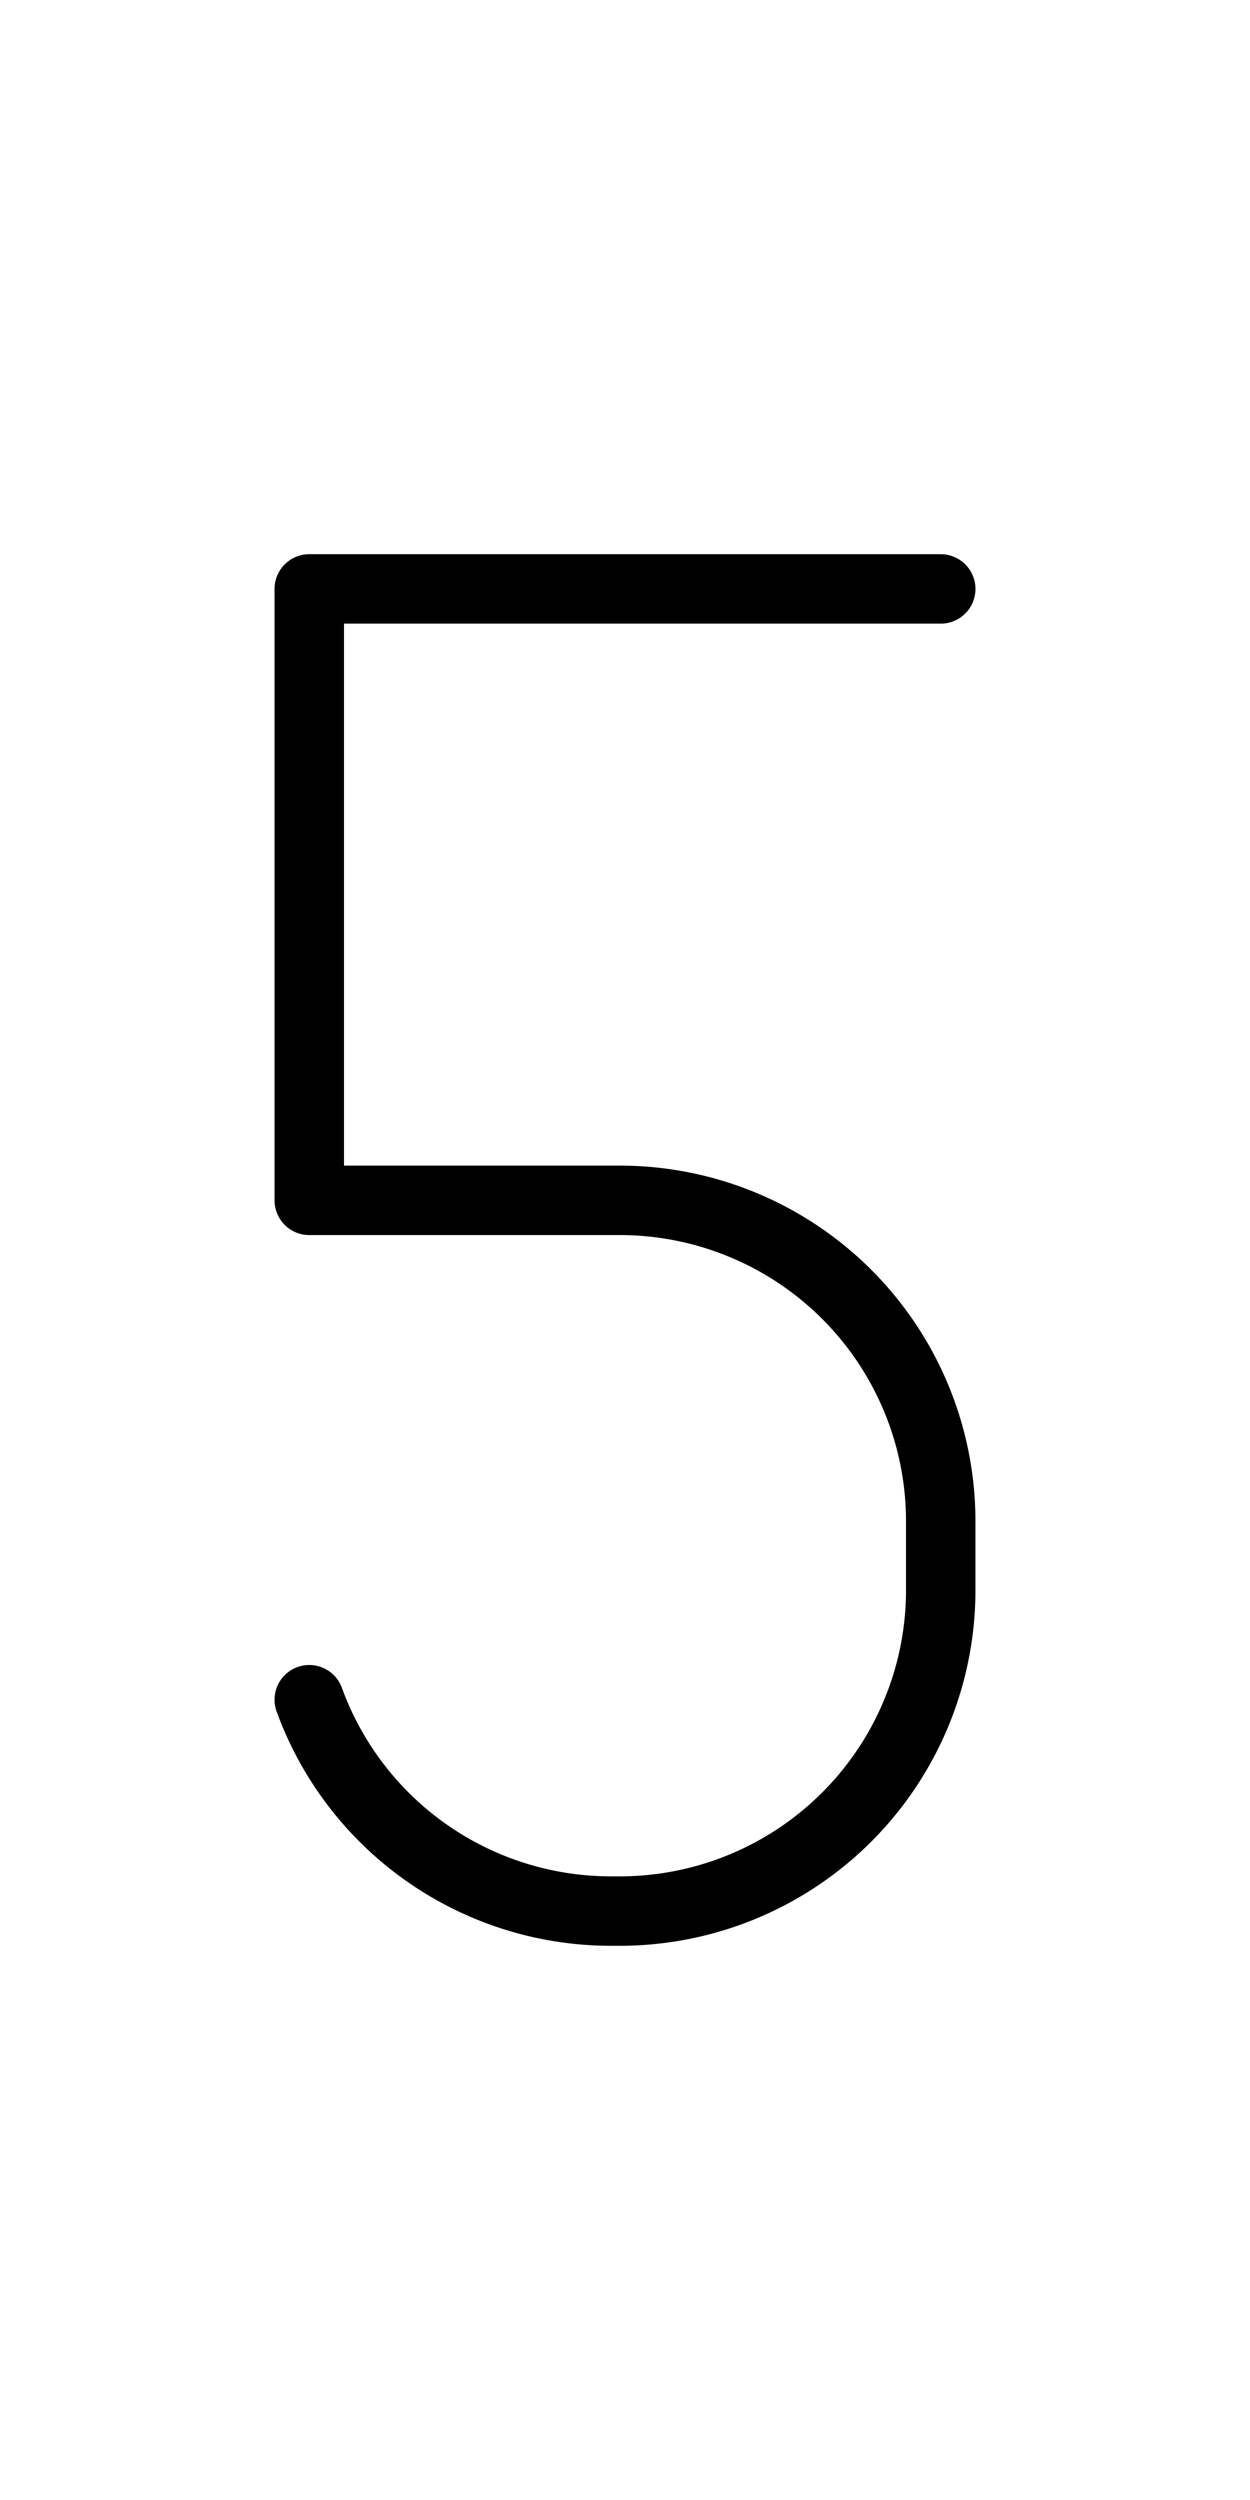 <?xml version="1.0" encoding="UTF-8" standalone="no"?>
<svg
   xmlns:dc="http://purl.org/dc/elements/1.1/"
   xmlns:cc="http://creativecommons.org/ns#"
   xmlns:rdf="http://www.w3.org/1999/02/22-rdf-syntax-ns#"
   xmlns:svg="http://www.w3.org/2000/svg"
   xmlns="http://www.w3.org/2000/svg"
   xmlns:sodipodi="http://sodipodi.sourceforge.net/DTD/sodipodi-0.dtd"
   xmlns:inkscape="http://www.inkscape.org/namespaces/inkscape"
   id="emoji"
   viewBox="0 0 36 72"
   version="1.1"
   sodipodi:docname="digit-5.svg"
   width="36"
   height="72"
   inkscape:version="1.0.2-2 (e86c870879, 2021-01-15)"
   inkscape:export-filename="E:\GIT\ameji\Ameji\symbols\ameji_punctuation_309x618\digit-4.png"
   inkscape:export-xdpi="823.90002"
   inkscape:export-ydpi="823.90002">
  <defs
     id="defs21">
    <marker
       style="overflow:visible"
       id="TriangleOutL"
       refX="0.0"
       refY="0.0"
       orient="auto"
       inkscape:stockid="TriangleOutL"
       inkscape:isstock="true">
      <path
         transform="scale(0.8)"
         style="fill-rule:evenodd;stroke:#000000;stroke-width:1pt;stroke-opacity:1;fill:#000000;fill-opacity:1"
         d="M 5.77,0.0 L -2.88,5.0 L -2.88,-5.0 L 5.77,0.0 z "
         id="path4172" />
    </marker>
    <marker
       style="overflow:visible"
       id="TriangleInL"
       refX="0.0"
       refY="0.0"
       orient="auto"
       inkscape:stockid="TriangleInL"
       inkscape:isstock="true">
      <path
         transform="scale(-0.8)"
         style="fill-rule:evenodd;stroke:#000000;stroke-width:1pt;stroke-opacity:1;fill:#000000;fill-opacity:1"
         d="M 5.77,0.0 L -2.88,5.0 L -2.88,-5.0 L 5.77,0.0 z "
         id="path4163" />
    </marker>
    <marker
       style="overflow:visible"
       id="Arrow2Lstart"
       refX="0.0"
       refY="0.0"
       orient="auto"
       inkscape:stockid="Arrow2Lstart"
       inkscape:isstock="true">
      <path
         transform="scale(1.1) translate(1,0)"
         d="M 8.719,4.034 L -2.207,0.016 L 8.719,-4.002 C 6.973,-1.63 6.983,1.616 8.719,4.034 z "
         style="fill-rule:evenodd;stroke-width:0.625;stroke-linejoin:round;stroke:#000000;stroke-opacity:1;fill:#000000;fill-opacity:1"
         id="path4048" />
    </marker>
  </defs>
  <sodipodi:namedview
     pagecolor="#ffffff"
     bordercolor="#666666"
     borderopacity="1"
     objecttolerance="10"
     gridtolerance="10"
     guidetolerance="10"
     inkscape:pageopacity="0"
     inkscape:pageshadow="2"
     inkscape:window-width="2560"
     inkscape:window-height="1361"
     id="namedview19"
     showgrid="false"
     inkscape:zoom="4"
     inkscape:cx="203.59539"
     inkscape:cy="-11.17754"
     inkscape:window-x="-9"
     inkscape:window-y="623"
     inkscape:window-maximized="1"
     inkscape:current-layer="emoji"
     units="in"
     inkscape:snap-bbox="false"
     inkscape:snap-bbox-edge-midpoints="false"
     inkscape:object-paths="true"
     inkscape:document-rotation="0"
     inkscape:snap-global="true"
     inkscape:snap-nodes="false"
     inkscape:object-nodes="true"
     inkscape:snap-midpoints="true" />
  <g
     inkscape:groupmode="layer"
     id="layer1"
     inkscape:label="template"
     style="display:none">
    <g
       id="g26">
      <path
         d="M 32,4 V 68 H 4 V 4 H 32 M 36,0 H 0 v 72 h 36 z"
         fill="#b3b3b3"
         id="path2"
         sodipodi:nodetypes="cccccccccc" />
      <rect
         x="15.985"
         y="-32"
         width="40.029"
         height="28"
         rx="2.255"
         transform="rotate(90)"
         fill="none"
         stroke="#00a5ff"
         stroke-miterlimit="10"
         stroke-width="0.071"
         id="rect8" />
      <ellipse
         fill="none"
         stroke="#00a5ff"
         stroke-miterlimit="10"
         stroke-width="0.071"
         id="circle10"
         ry="29.015"
         rx="14"
         cy="36"
         cx="18" />
      <rect
         x="4"
         y="-27.99"
         width="64"
         height="19.979"
         rx="2.253"
         transform="rotate(90)"
         fill="none"
         stroke="#00a5ff"
         stroke-miterlimit="10"
         stroke-width="0.071"
         id="rect8-9"
         style="stroke-width:0.071;stroke-miterlimit:10;stroke-dasharray:none" />
      <rect
         x="10.958"
         y="-27.989"
         width="50.006"
         height="19.979"
         rx="2.253"
         transform="rotate(90)"
         fill="none"
         stroke="#00a5ff"
         stroke-miterlimit="10"
         stroke-width="0.071"
         id="rect8-9-4"
         style="stroke-width:0.071;stroke-miterlimit:10;stroke-dasharray:none" />
    </g>
  </g>
  <g
     id="g5344"
     transform="matrix(2.2,0,0,2.2,65.975,-58.65)"
     style="stroke-width:0.909;stroke-miterlimit:4;stroke-dasharray:none">
    <circle
       cx="33.875"
       cy="44.212"
       r="4.659"
       fill="none"
       stroke="#000000"
       stroke-linecap="round"
       stroke-linejoin="round"
       stroke-width="2"
       id="circle4"
       style="stroke-width:0.909;stroke-miterlimit:4;stroke-dasharray:none" />
    <line
       x1="33.875"
       x2="37.691"
       y1="56.948"
       y2="46.881"
       fill="none"
       stroke="#000000"
       stroke-linecap="round"
       stroke-linejoin="round"
       stroke-width="2"
       id="line6"
       style="stroke-width:0.909;stroke-miterlimit:4;stroke-dasharray:none" />
  </g>
  <g
     id="g5534"
     transform="matrix(2.2,0,0,2.2,-500.422,26.097)"
     style="stroke-width:0.909;stroke-miterlimit:4;stroke-dasharray:none">
    <path
       fill="none"
       stroke="#000000"
       stroke-linecap="round"
       stroke-linejoin="round"
       stroke-width="2"
       d="m 412.357,-17.396 v 0 a 4.346,4.346 0 0 0 4.346,4.346 h 0.63 a 4.346,4.346 0 0 0 4.346,-4.346 v 0 a 4.346,4.346 0 0 0 -4.346,-4.346 h -0.63 a 4.346,4.346 0 0 0 -4.346,4.346 z"
       id="path4"
       style="stroke-width:0.909;stroke-miterlimit:4;stroke-dasharray:none" />
    <path
       fill="none"
       stroke="#000000"
       stroke-linecap="round"
       stroke-linejoin="round"
       stroke-width="2"
       d="m 412.357,-26.099 v 0 a 4.346,4.346 0 0 0 4.346,4.346 h 0.63 a 4.346,4.346 0 0 0 4.346,-4.346 v 0 a 4.346,4.346 0 0 0 -4.346,-4.346 h -0.63 a 4.346,4.346 0 0 0 -4.346,4.346 z"
       id="path6"
       style="stroke-width:0.909;stroke-miterlimit:4;stroke-dasharray:none" />
  </g>
  <g
     id="g5530"
     transform="matrix(2.2,0,0,2.2,-423.441,29.039)"
     style="stroke-width:0.909;stroke-miterlimit:4;stroke-dasharray:none">
    <polyline
       fill="none"
       stroke="#000000"
       stroke-linecap="round"
       stroke-linejoin="round"
       stroke-width="2"
       points="30.984 31.679 30.984 27.386 40.766 27.386 34.722 44.781"
       id="polyline4"
       transform="translate(316.993,-60.283)"
       style="stroke-width:0.909;stroke-miterlimit:4;stroke-dasharray:none" />
  </g>
  <g
     id="g5538"
     transform="matrix(2.2,0,0,2.2,-333.848,29.195)"
     style="stroke-width:0.909;stroke-miterlimit:4;stroke-dasharray:none">
    <circle
       cx="278.206"
       cy="-20.291"
       r="4.659"
       fill="none"
       stroke="#000000"
       stroke-linecap="round"
       stroke-linejoin="round"
       stroke-width="2"
       id="circle4-3"
       style="stroke-width:0.909;stroke-miterlimit:4;stroke-dasharray:none" />
    <line
       x1="278.206"
       x2="274.39"
       y1="-33.027"
       y2="-22.961"
       fill="none"
       stroke="#000000"
       stroke-linecap="round"
       stroke-linejoin="round"
       stroke-width="2"
       id="line6-6"
       style="stroke-width:0.909;stroke-miterlimit:4;stroke-dasharray:none" />
  </g>
  <path
     fill="none"
     stroke="#000000"
     stroke-linecap="round"
     stroke-linejoin="round"
     stroke-width="2.2"
     d="m 8.907,48.952 a 9.247,9.247 0 0 0 8.69,6.087 h 0.253 a 9.243,9.243 0 0 0 9.243,-9.243 v -1.983 a 9.243,9.243 0 0 0 -9.243,-9.243 H 8.907 V 16.961 h 18.186"
     id="path4-5"
     style="stroke-width:2;stroke-miterlimit:4;stroke-dasharray:none" />
  <g
     id="g5545"
     transform="matrix(2.2,0,0,2.2,-504.415,129.193)"
     style="stroke-width:0.909;stroke-miterlimit:4;stroke-dasharray:none">
    <polyline
       fill="none"
       stroke="#000000"
       stroke-linecap="round"
       stroke-linejoin="round"
       stroke-width="2"
       points="37.502 27.34 31.036 41.96 41.214 41.96"
       id="polyline4-1"
       transform="translate(376.223,-136.129)"
       style="stroke-width:0.909;stroke-miterlimit:4;stroke-dasharray:none" />
    <line
       x1="415.761"
       x2="415.761"
       y1="-99.558"
       y2="-91.386"
       fill="none"
       stroke="#000000"
       stroke-linecap="round"
       stroke-linejoin="round"
       stroke-width="2"
       id="line6-2"
       style="stroke-width:0.909;stroke-miterlimit:4;stroke-dasharray:none" />
  </g>
  <path
     fill="none"
     stroke="#000000"
     stroke-linecap="round"
     stroke-linejoin="round"
     stroke-width="2.2"
     d="m 341.373,-88.312 a 10.507,10.507 0 0 0 10.518,7.6 v 0 a 10.183,10.183 0 0 0 10.737,-9.519 10.183,10.183 0 0 0 -10.737,-9.519 10.183,10.183 0 0 0 10.737,-9.519 10.183,10.183 0 0 0 -10.737,-9.519 v 0 a 10.508,10.508 0 0 0 -10.519,7.601"
     id="path4-2"
     style="stroke-width:2;stroke-miterlimit:4;stroke-dasharray:none"
     inkscape:export-filename="E:\GIT\ameji\Ameji\symbols\ameji_punctuation_309x618\digit-3.png"
     inkscape:export-xdpi="823.90002"
     inkscape:export-ydpi="823.90002" />
  <path
     fill="none"
     stroke="#000000"
     stroke-linecap="round"
     stroke-linejoin="round"
     stroke-width="2.2"
     d="m 269.266,-106.721 a 11.726,11.726 0 0 1 11.484,-9.36 v 0 a 11.686,11.686 0 0 1 8.289,3.433 9.052,9.052 0 0 1 -0.101,12.274 l -19.91,22.453 h 23.444"
     id="path4-51"
     style="stroke-width:2;stroke-miterlimit:4;stroke-dasharray:none" />
  <g
     id="g5541"
     transform="matrix(2.2,0,0,2.2,-265.124,118.926)"
     style="stroke-width:0.909;stroke-miterlimit:4;stroke-dasharray:none">
    <polyline
       fill="none"
       stroke="#000000"
       stroke-linecap="round"
       stroke-linejoin="round"
       stroke-width="2"
       points="31.664 30.895 36.464 27.305 36.586 44.777"
       id="polyline4-6"
       transform="translate(191.045,-132.712)"
       style="stroke-width:0.909;stroke-miterlimit:4;stroke-dasharray:none" />
  </g>
  <path
     fill="none"
     stroke="#000000"
     stroke-linecap="round"
     stroke-linejoin="round"
     stroke-width="2.2"
     d="m 168.749,-73.119 v 0 a 10.47,10.47 0 0 1 -10.47,-10.47 v -17.322 a 10.472,10.472 0 0 1 10.47,-10.471 v 0 a 10.472,10.472 0 0 1 10.472,10.471 v 17.322 a 10.47,10.47 0 0 1 -10.472,10.47 z"
     id="path4-4"
     style="stroke-width:2;stroke-miterlimit:4;stroke-dasharray:none" />
</svg>
